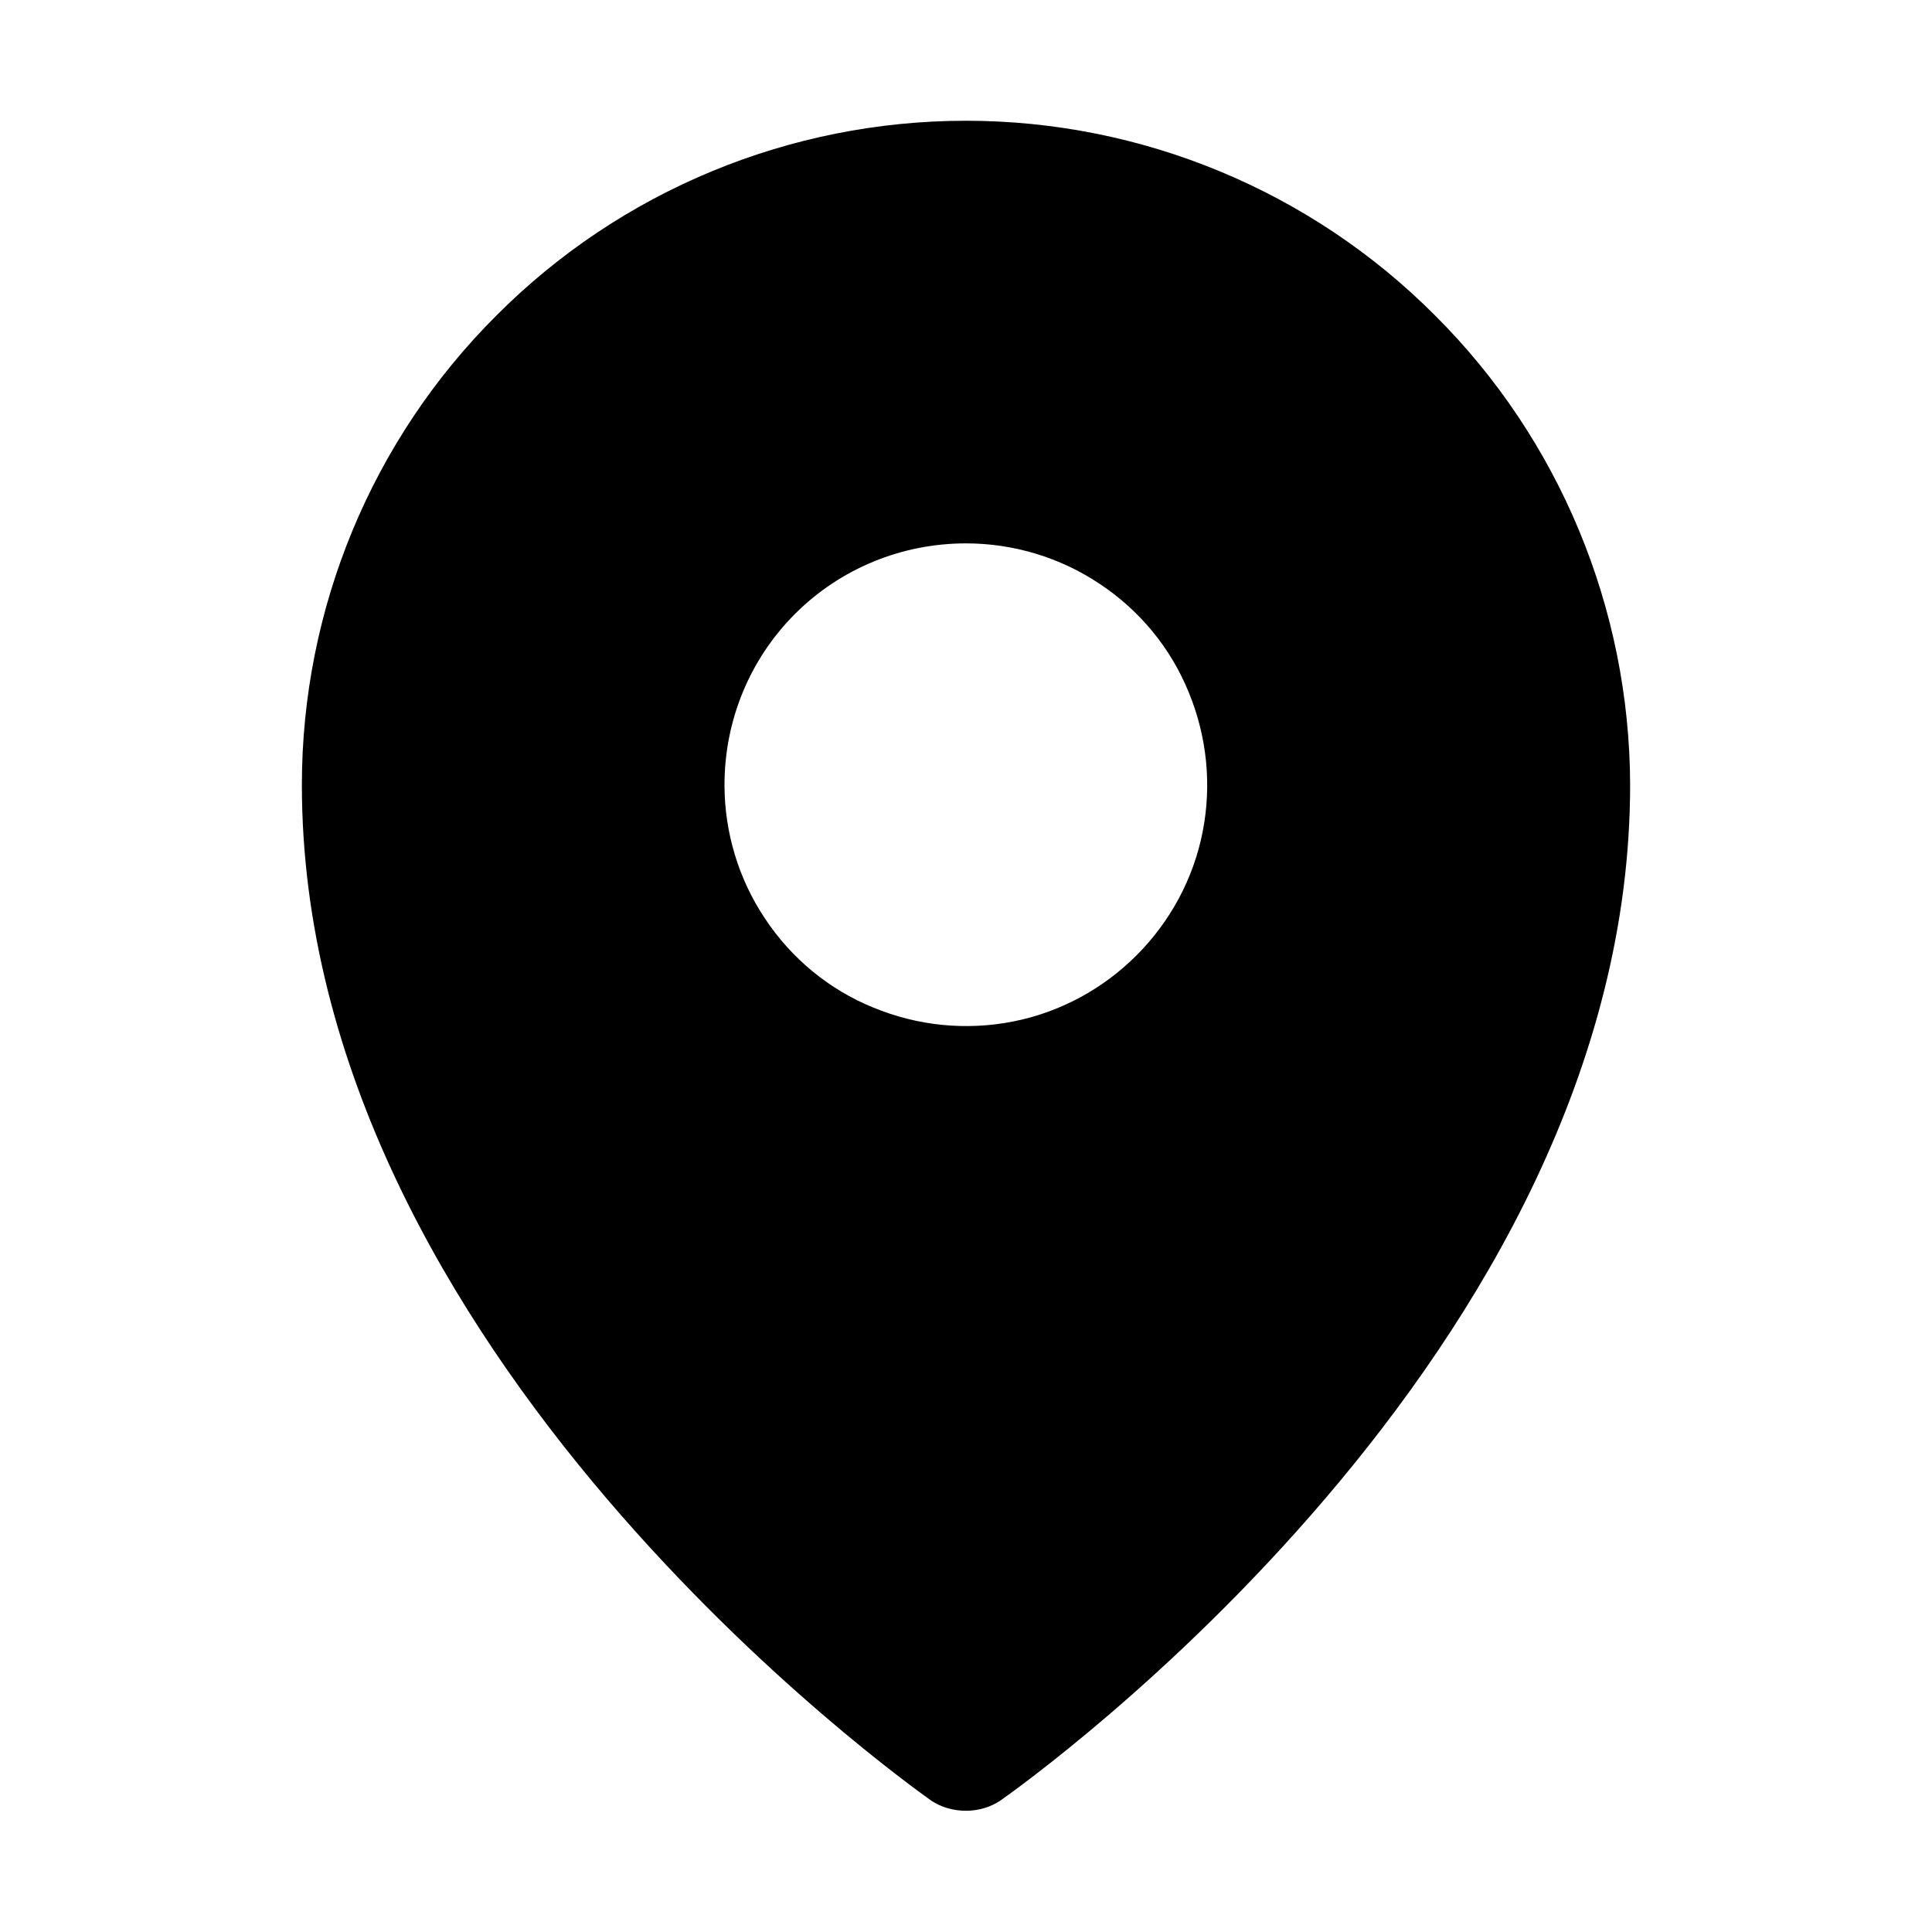 <svg width="40" height="40" viewBox="0 0 40 40" fill="none" xmlns="http://www.w3.org/2000/svg" xmlns:xlink="http://www.w3.org/1999/xlink">
	<desc>
			Created with Pixso.
	</desc>
	<defs>
		<clipPath id="clip108_7116">
			<rect id="9023583_map_pin_fill_icon 1" rx="0" width="39" height="39" transform="translate(0.5 0.5)" fill="white" fill-opacity="0"/>
		</clipPath>
	</defs>
	<rect id="9023583_map_pin_fill_icon 1" rx="0" width="39" height="39" transform="translate(0.5 0.5)" fill="#FFFFFF" fill-opacity="0"/>
	<g clip-path="url(#clip108_7116)">
		<path id="Vector" d="M20 2.5C16.35 2.5 12.85 3.95 10.28 6.53C7.7 9.1 6.25 12.6 6.25 16.25C6.25 28.01 18.75 36.9 19.28 37.28C19.49 37.42 19.74 37.49 20 37.49C20.25 37.49 20.5 37.42 20.71 37.28C21.25 36.9 33.75 28.01 33.75 16.25C33.74 12.6 32.29 9.1 29.71 6.53C27.14 3.95 23.64 2.5 20 2.5ZM20 11.25C20.98 11.25 21.95 11.54 22.77 12.09C23.6 12.64 24.24 13.42 24.61 14.33C24.99 15.25 25.09 16.25 24.9 17.22C24.71 18.19 24.23 19.08 23.53 19.78C22.83 20.48 21.94 20.96 20.97 21.15C20 21.34 19 21.24 18.08 20.86C17.17 20.49 16.39 19.85 15.84 19.02C15.29 18.2 15 17.23 15 16.25C15 14.92 15.52 13.65 16.46 12.71C17.4 11.77 18.67 11.25 20 11.25Z" fill="#000000" fill-opacity="1" fill-rule="nonzero"/>
	</g>
</svg>
